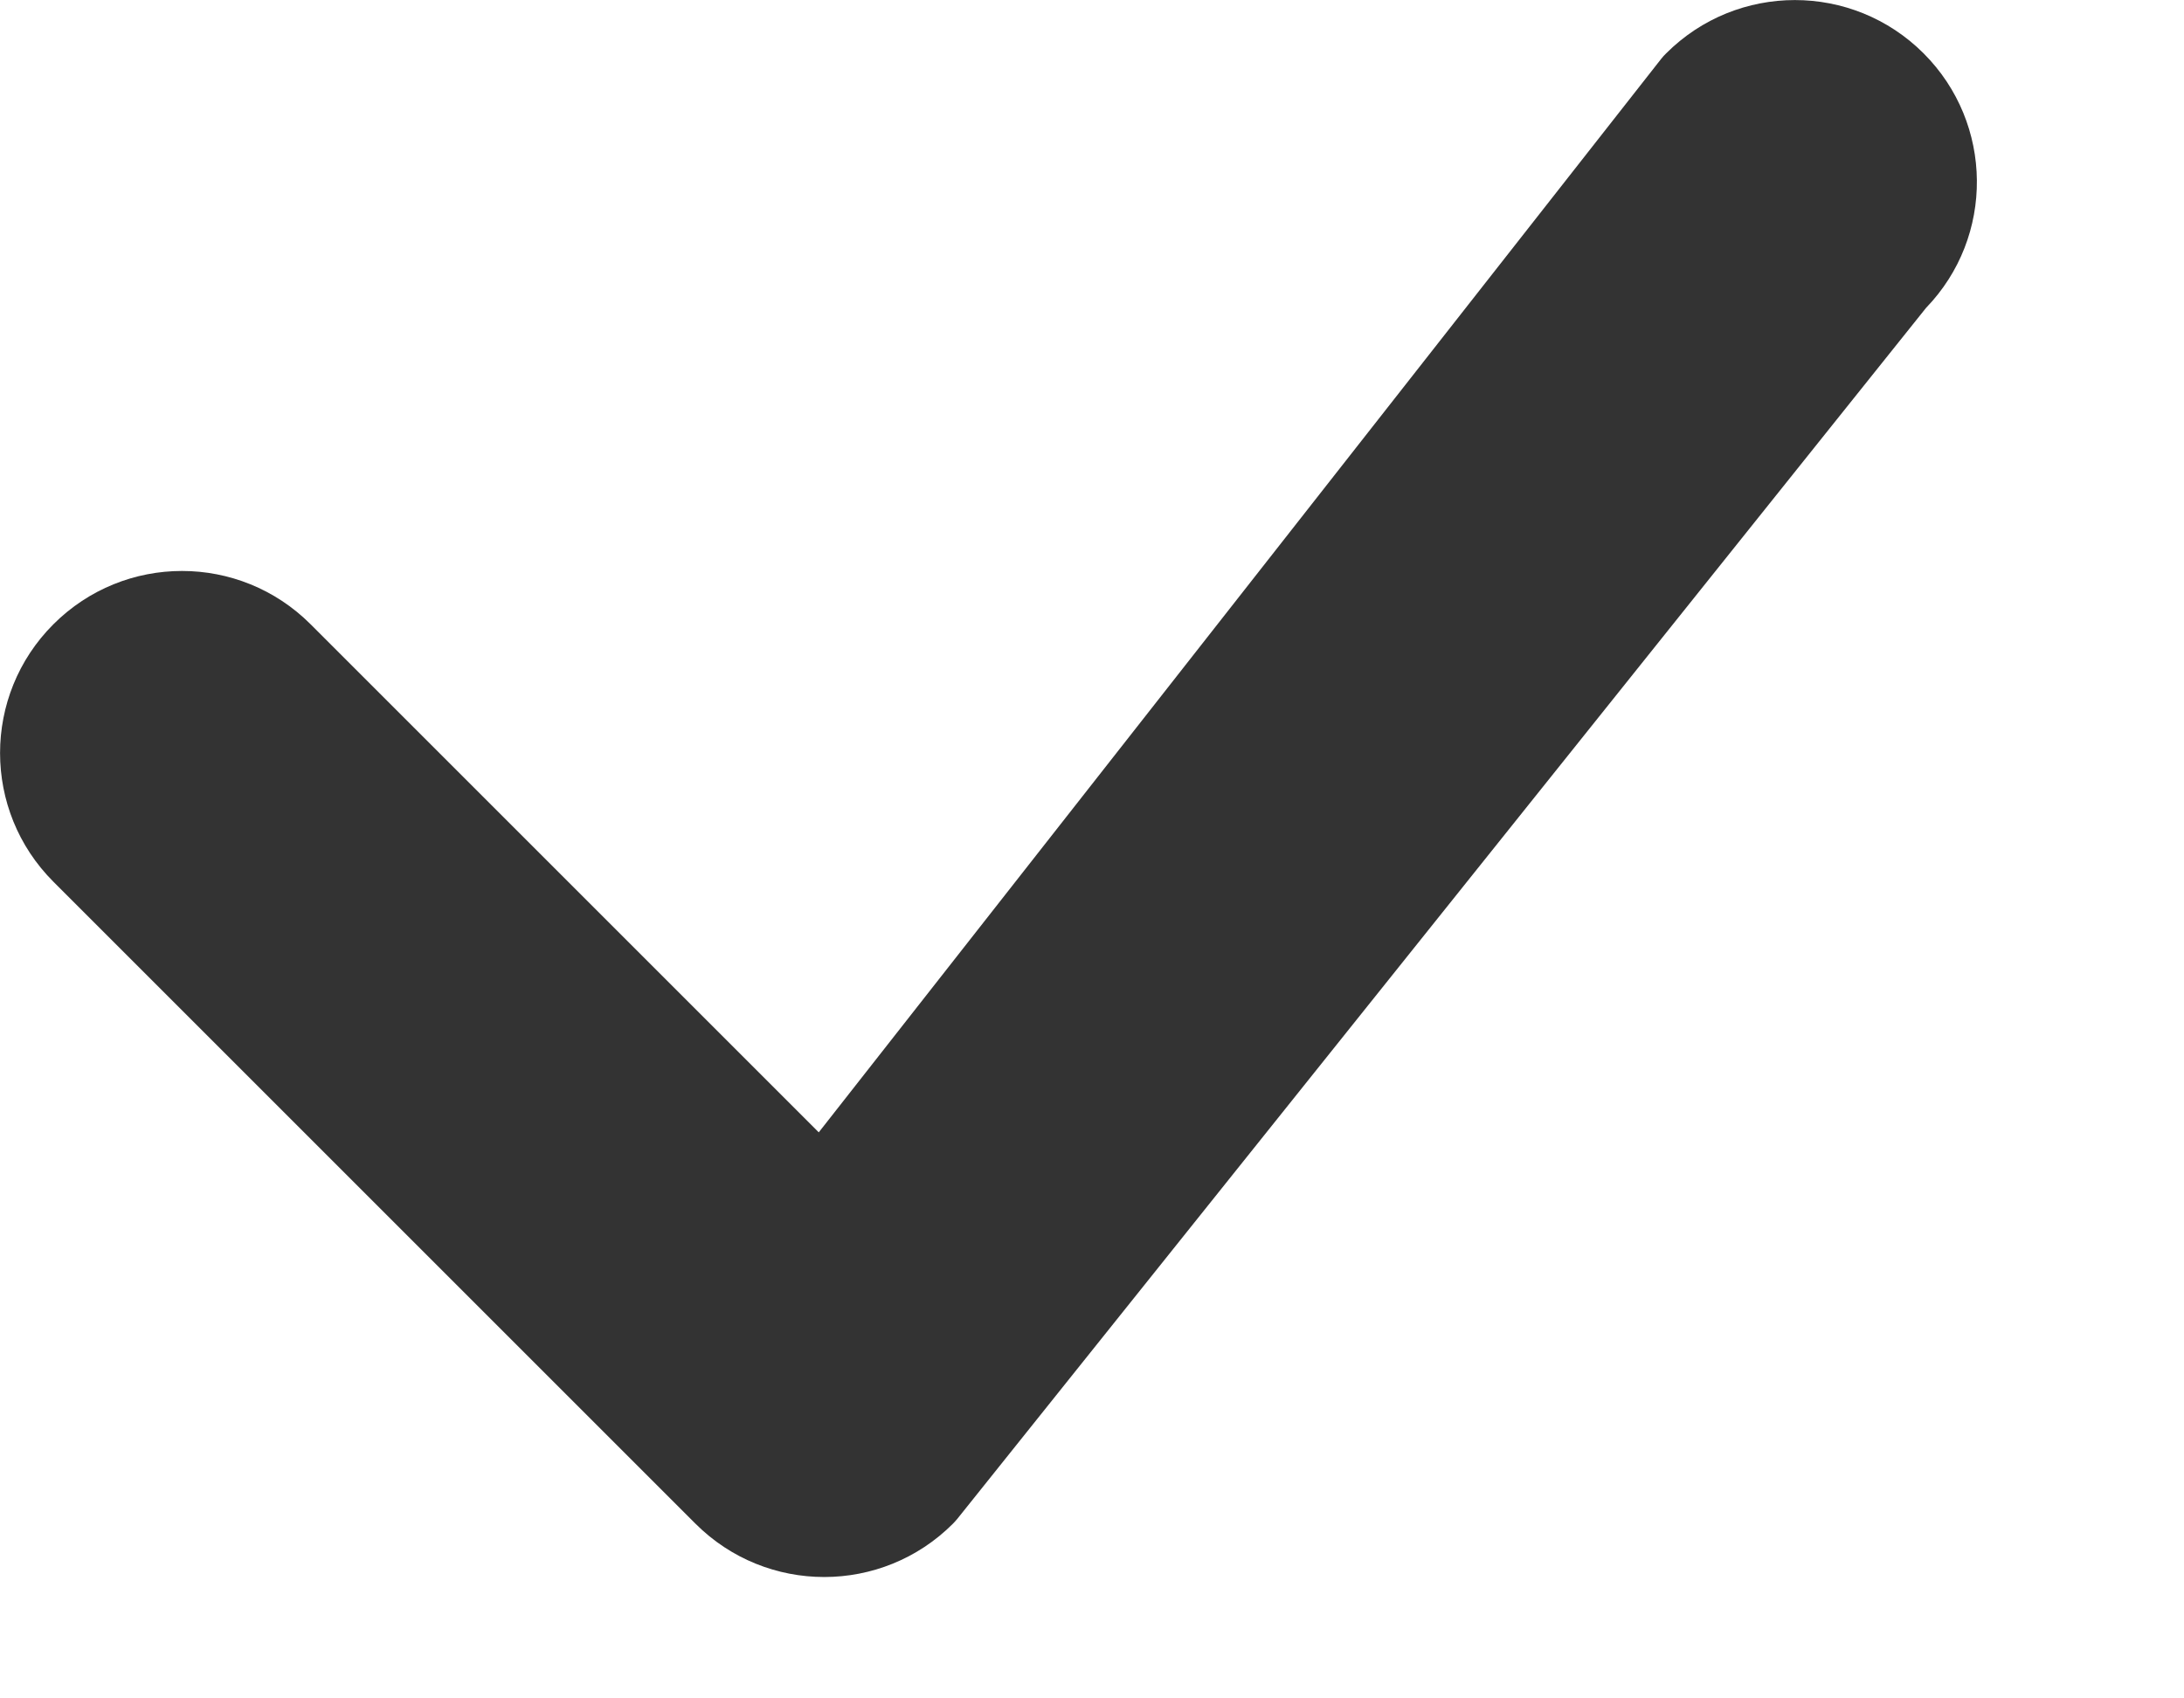 <svg width="9" height="7" viewBox="0 0 9 7" fill="none" xmlns="http://www.w3.org/2000/svg">
<path d="M6.866 0.22C7.159 -0.073 7.634 -0.073 7.927 0.22C8.216 0.509 8.22 0.976 7.937 1.269L3.945 6.26C3.939 6.267 3.933 6.274 3.927 6.28C3.634 6.573 3.159 6.573 2.866 6.28L0.22 3.634C-0.073 3.341 -0.073 2.866 0.22 2.573C0.513 2.28 0.987 2.28 1.28 2.573L3.374 4.667L6.846 0.242C6.852 0.234 6.859 0.227 6.866 0.22Z" fill="#333333"/>
</svg>
